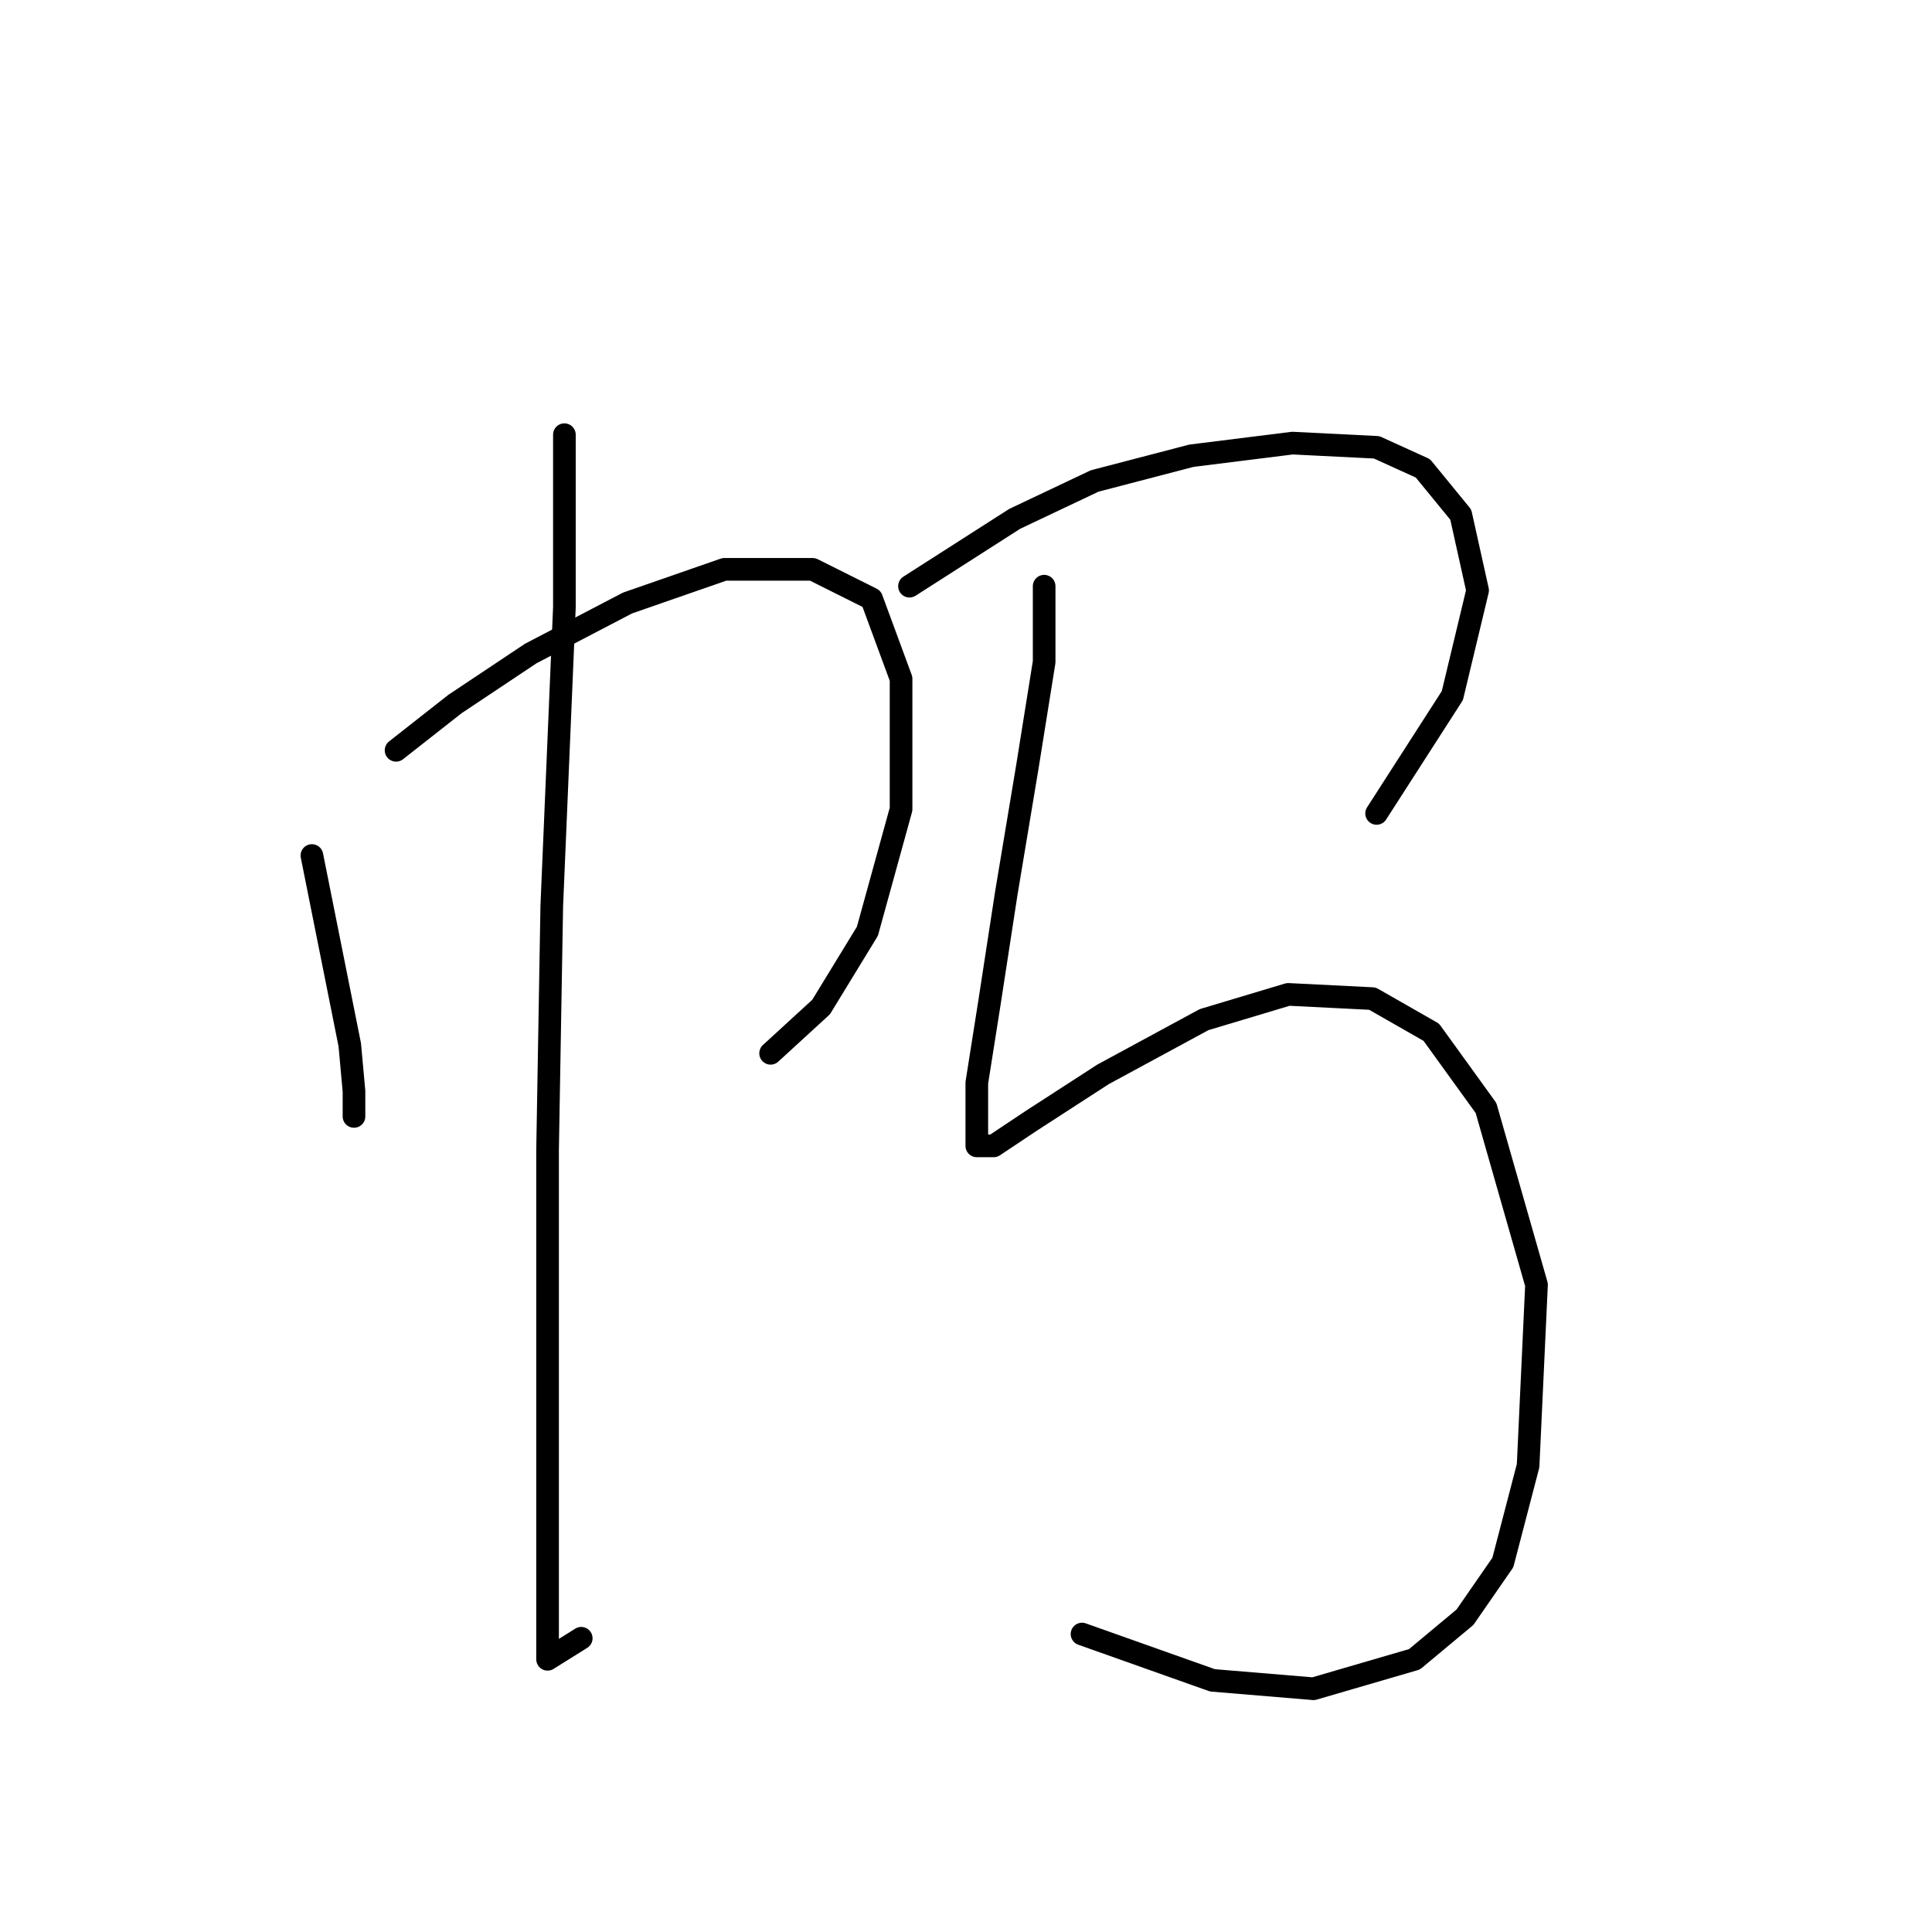 <?xml version="1.0" standalone="no"?>
    <svg width="256" height="256" xmlns="http://www.w3.org/2000/svg" version="1.1">
    <polyline stroke="black" stroke-width="3" stroke-linecap="round" fill="transparent" stroke-linejoin="round" points="41.329 113.36 44.675 130.089 46.347 138.453 46.905 144.587 46.905 147.933 46.905 147.933 46.905 147.933 " />
        <polyline stroke="black" stroke-width="3" stroke-linecap="round" fill="transparent" stroke-linejoin="round" points="52.481 99.42 60.288 93.286 70.325 86.595 83.15 79.903 95.976 75.442 107.686 75.442 115.492 79.346 119.396 89.94 119.396 107.227 114.935 123.398 108.801 133.435 102.11 139.569 102.11 139.569 " />
        <polyline stroke="black" stroke-width="3" stroke-linecap="round" fill="transparent" stroke-linejoin="round" points="74.786 57.598 74.786 80.461 73.113 120.052 72.556 152.394 72.556 188.639 72.556 204.253 72.556 215.405 72.556 219.866 77.017 217.078 77.017 217.078 " />
        <polyline stroke="black" stroke-width="3" stroke-linecap="round" fill="transparent" stroke-linejoin="round" points="120.511 77.673 134.452 68.751 145.046 63.732 157.872 60.387 171.255 58.714 182.407 59.271 188.541 62.059 193.559 68.193 195.79 78.23 192.444 92.171 182.407 107.784 182.407 107.784 " />
        <polyline stroke="black" stroke-width="3" stroke-linecap="round" fill="transparent" stroke-linejoin="round" points="138.355 77.673 138.355 87.71 136.124 101.65 133.336 118.379 131.106 132.877 129.433 143.472 129.433 149.048 129.433 151.836 131.663 151.836 136.682 148.491 146.162 142.357 159.544 135.108 170.697 131.762 181.849 132.32 189.656 136.781 196.905 146.818 203.596 170.238 202.481 194.215 199.135 207.041 194.117 214.29 187.425 219.866 174.043 223.769 160.66 222.654 143.373 216.52 143.373 216.52 " />
        </svg>